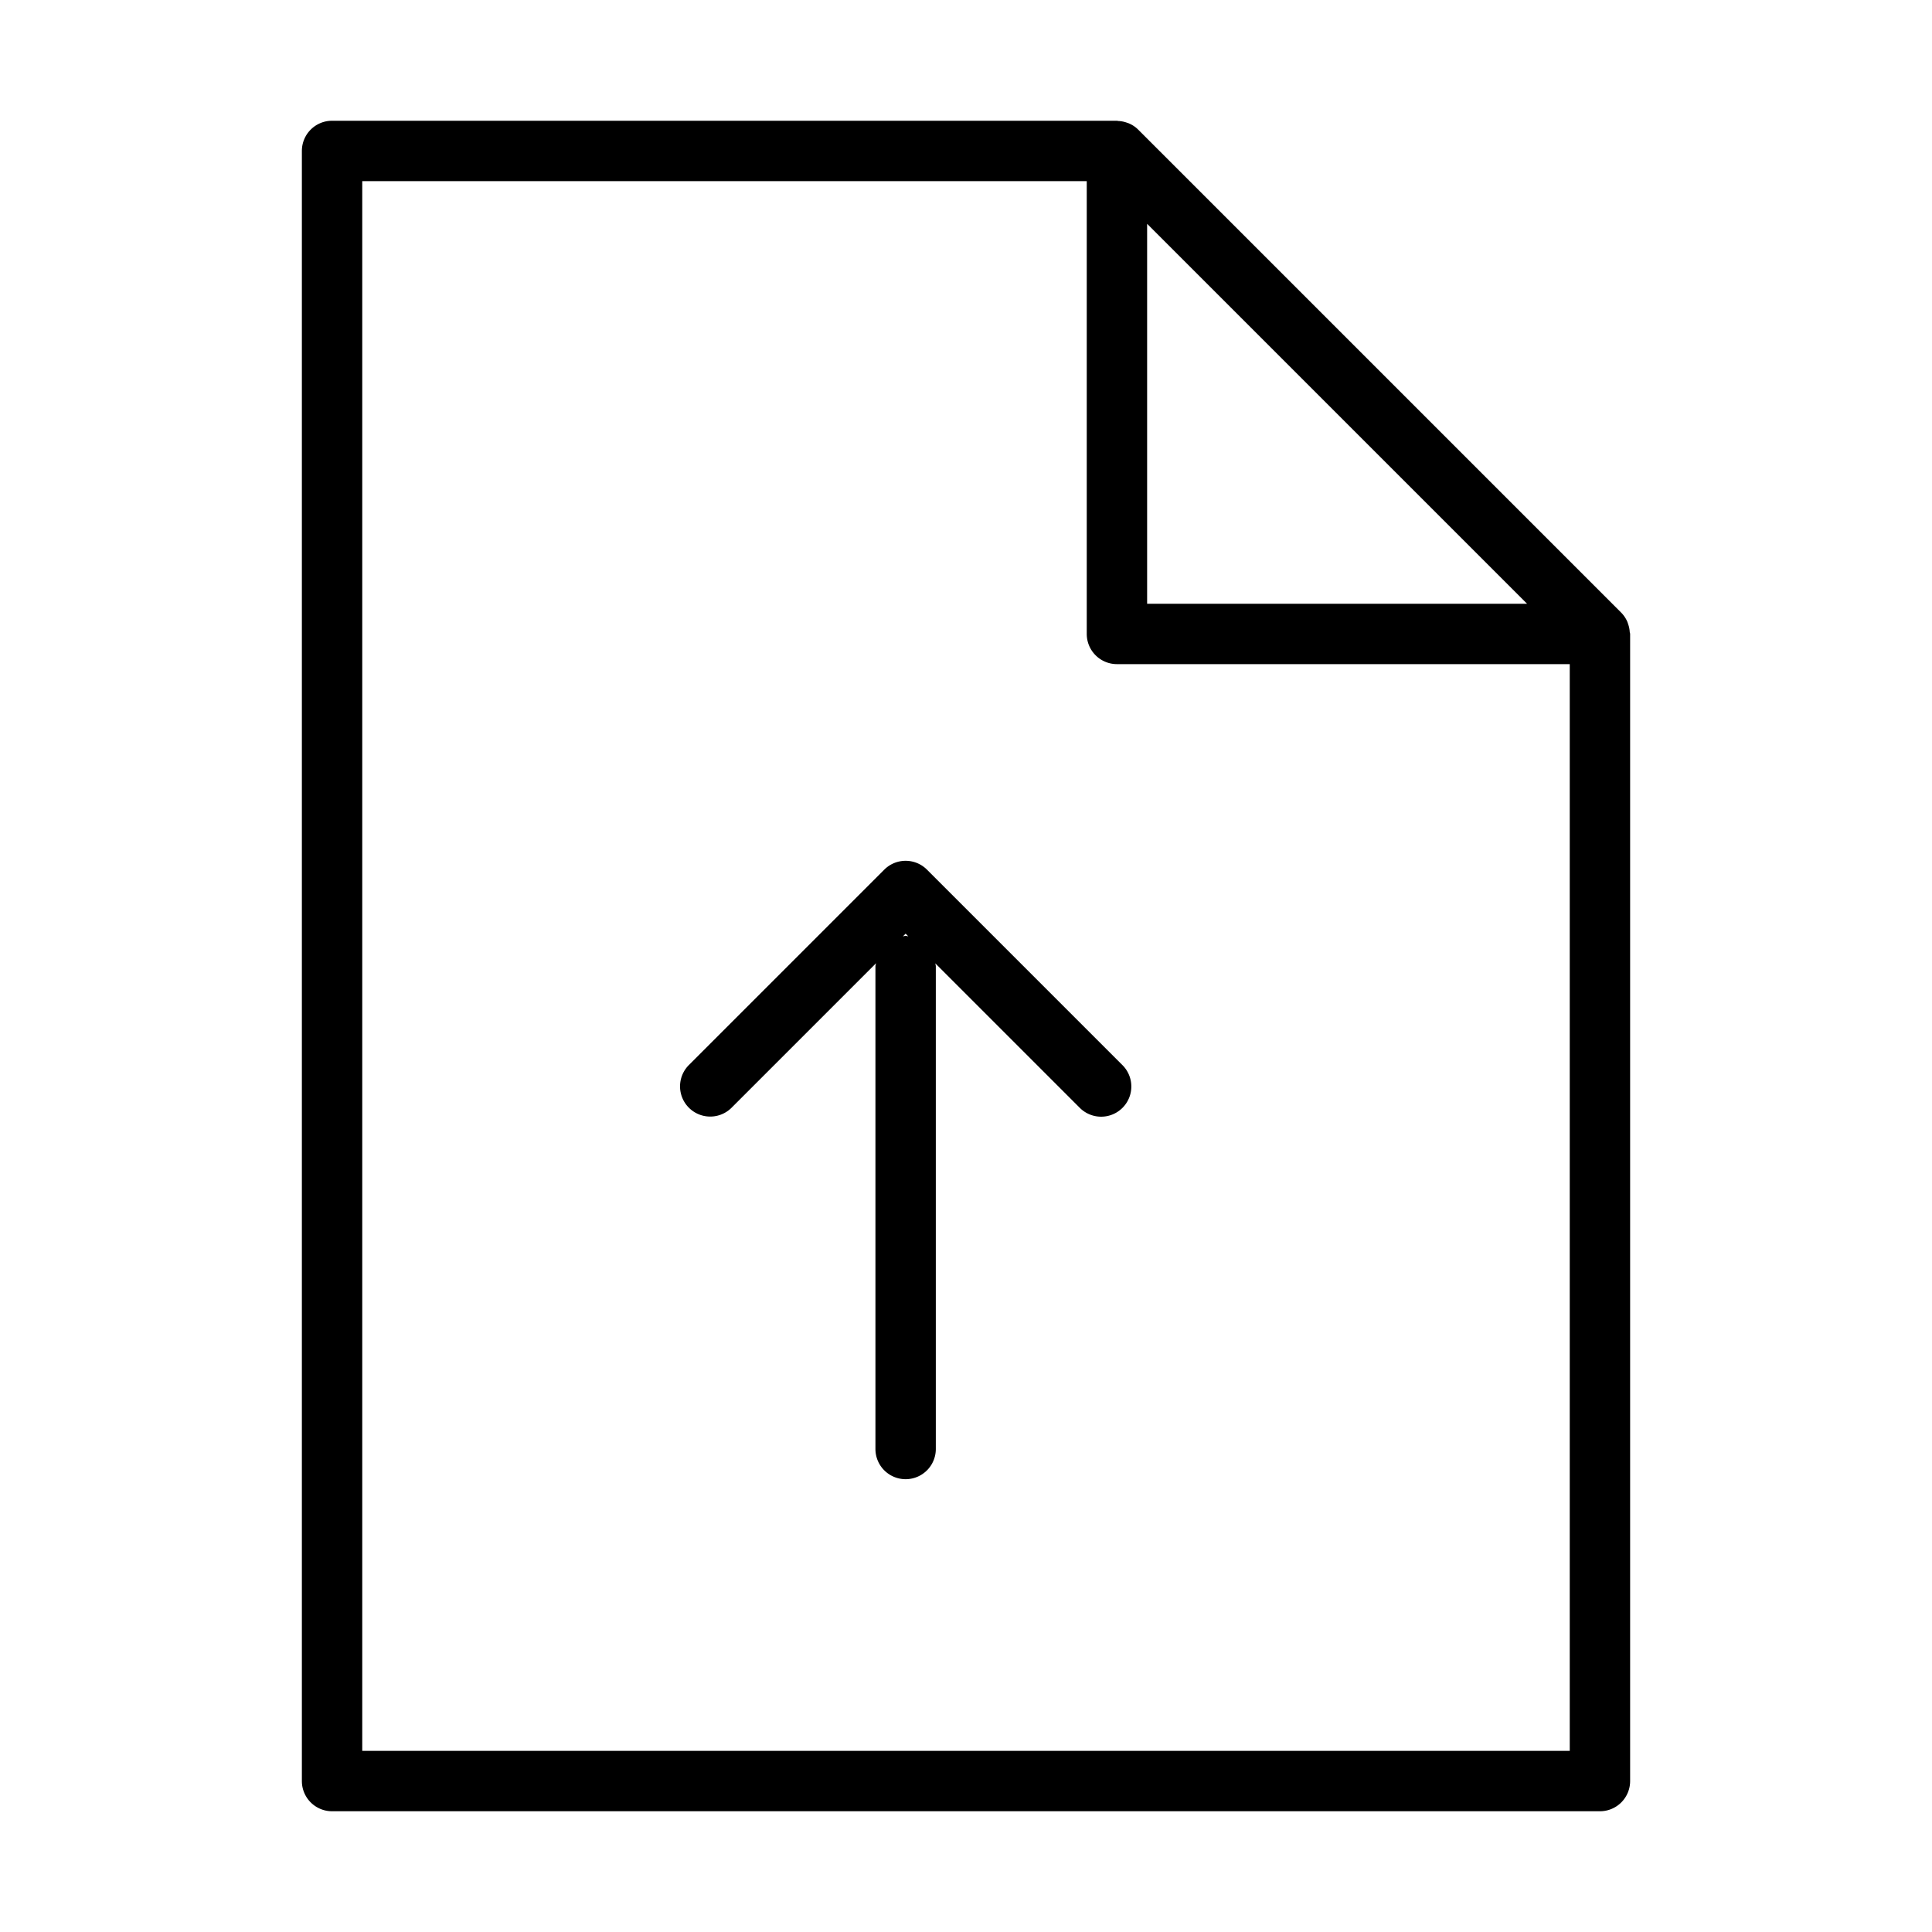 <svg xmlns="http://www.w3.org/2000/svg" width="64" height="64" viewBox="0 0 64 64"><title>Dokumente_hochladen_initial.targetsize-64</title><g id="Icons"><path d="M30.707,28.808a1,1,0,0,0-1.414,0l-6.485,6.485a1,1,0,0,0,1.414,1.414l4.8-4.8A.876.876,0,0,0,29,32V48a1,1,0,0,0,2,0V32a.876.876,0,0,0-.018-.089l4.8,4.8a1,1,0,0,0,1.414-1.414ZM30,31a.876.876,0,0,0-.089.018L30,30.929l.089.089A.876.876,0,0,0,30,31Z"/><path d="M53.987,20.937a.945.945,0,0,0-.051-.257c-.011-.032-.019-.063-.033-.094a1,1,0,0,0-.2-.293l-16-16a.97.97,0,0,0-.294-.2c-.03-.014-.06-.022-.091-.033a.982.982,0,0,0-.262-.052C37.039,4.011,37.021,4,37,4H11a1,1,0,0,0-1,1V59a1,1,0,0,0,1,1H53a1,1,0,0,0,1-1V21C54,20.978,53.989,20.959,53.987,20.937ZM50.586,20H38V7.414ZM12,58V6H36V21a1,1,0,0,0,1,1H52V58Z"/></g></svg>
